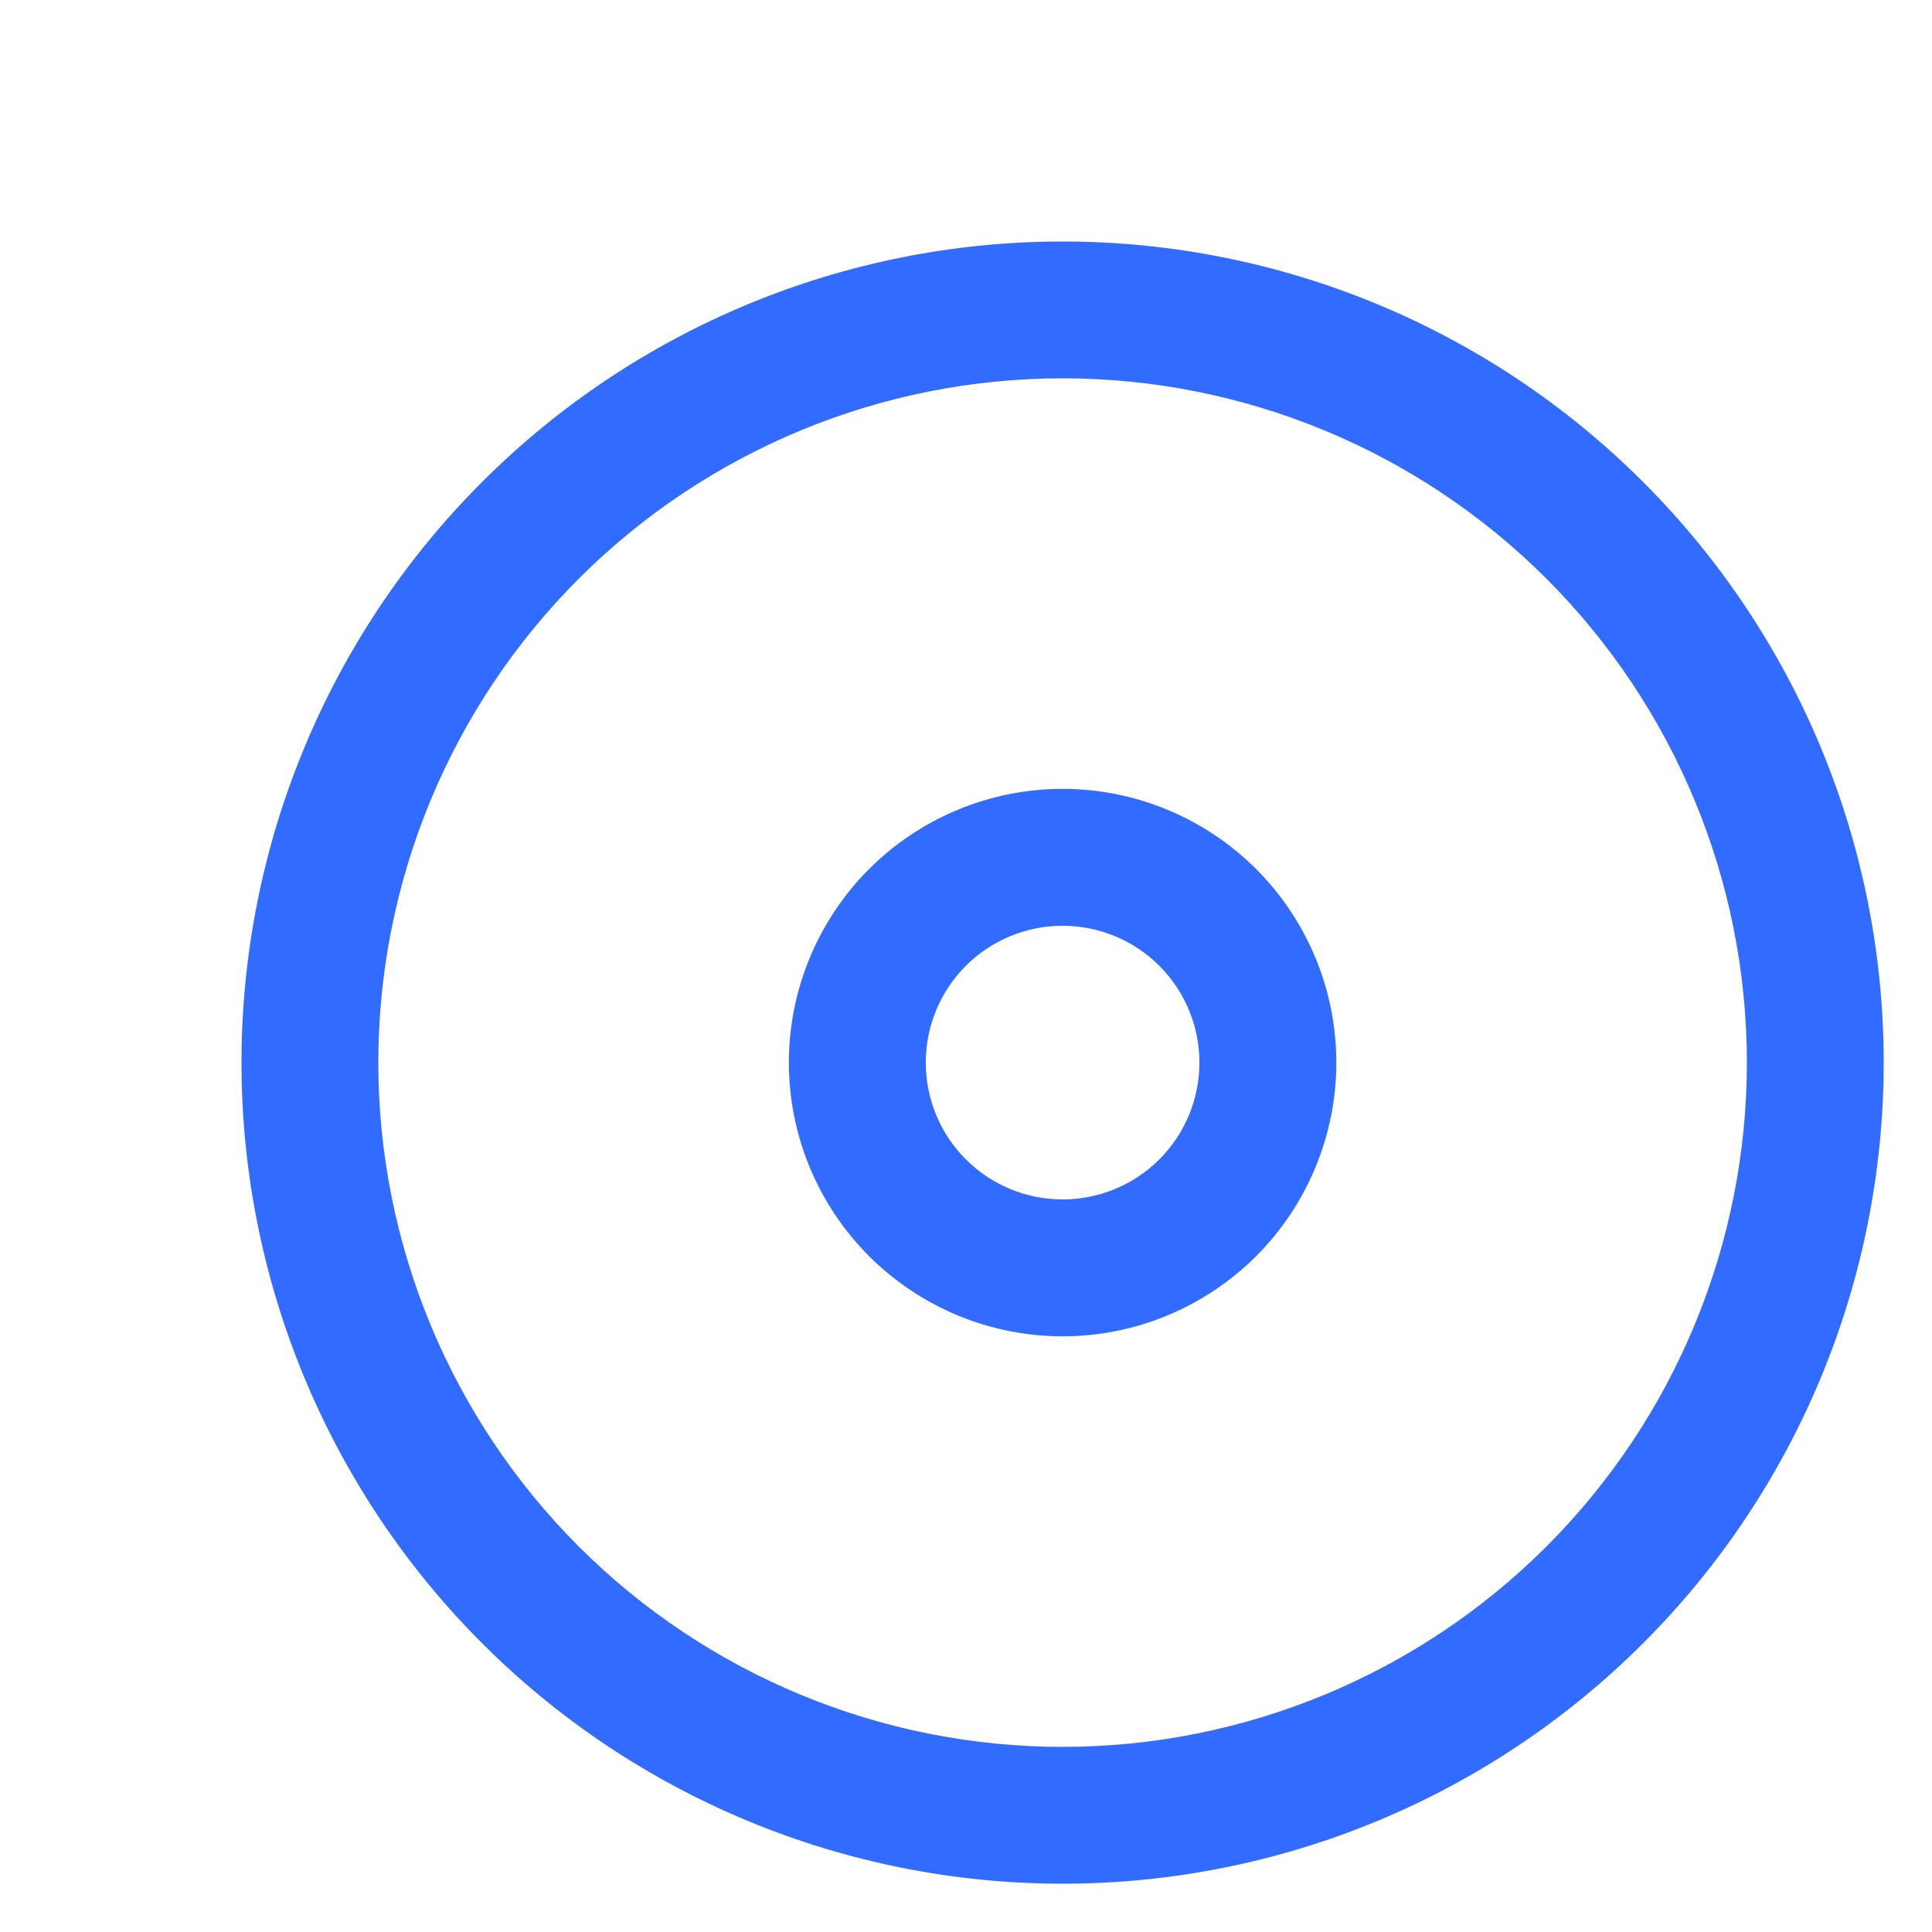 <svg width="22" height="22" viewBox="0 0 22 22" fill="none" xmlns="http://www.w3.org/2000/svg">
<path d="M12.1 8.983C11.273 8.983 10.481 9.312 9.896 9.896C9.312 10.481 8.983 11.273 8.983 12.1C8.983 12.927 9.312 13.719 9.896 14.304C10.481 14.888 11.273 15.217 12.1 15.217C12.927 15.217 13.719 14.888 14.304 14.304C14.888 13.719 15.217 12.927 15.217 12.1C15.217 11.273 14.888 10.481 14.304 9.896C13.719 9.312 12.927 8.983 12.1 8.983ZM10.542 12.1C10.542 11.687 10.706 11.29 10.998 10.998C11.29 10.706 11.687 10.542 12.1 10.542C12.513 10.542 12.91 10.706 13.202 10.998C13.494 11.29 13.658 11.687 13.658 12.1C13.658 12.513 13.494 12.91 13.202 13.202C12.91 13.494 12.513 13.658 12.1 13.658C11.687 13.658 11.29 13.494 10.998 13.202C10.706 12.91 10.542 12.513 10.542 12.1ZM12.1 2.75C10.872 2.75 9.656 2.992 8.522 3.462C7.388 3.932 6.357 4.62 5.489 5.489C4.62 6.357 3.932 7.388 3.462 8.522C2.992 9.656 2.75 10.872 2.75 12.1C2.75 13.328 2.992 14.544 3.462 15.678C3.932 16.812 4.62 17.843 5.489 18.711C6.357 19.58 7.388 20.268 8.522 20.738C9.656 21.208 10.872 21.45 12.1 21.45C14.58 21.45 16.958 20.465 18.711 18.711C20.465 16.958 21.45 14.58 21.45 12.1C21.45 9.62 20.465 7.242 18.711 5.489C16.958 3.735 14.58 2.75 12.1 2.75ZM4.308 12.1C4.308 10.034 5.129 8.052 6.59 6.59C8.052 5.129 10.034 4.308 12.1 4.308C14.166 4.308 16.148 5.129 17.61 6.59C19.071 8.052 19.892 10.034 19.892 12.1C19.892 14.166 19.071 16.148 17.61 17.61C16.148 19.071 14.166 19.892 12.1 19.892C10.034 19.892 8.052 19.071 6.59 17.61C5.129 16.148 4.308 14.166 4.308 12.1Z" fill="#326BFF"/>
</svg>
